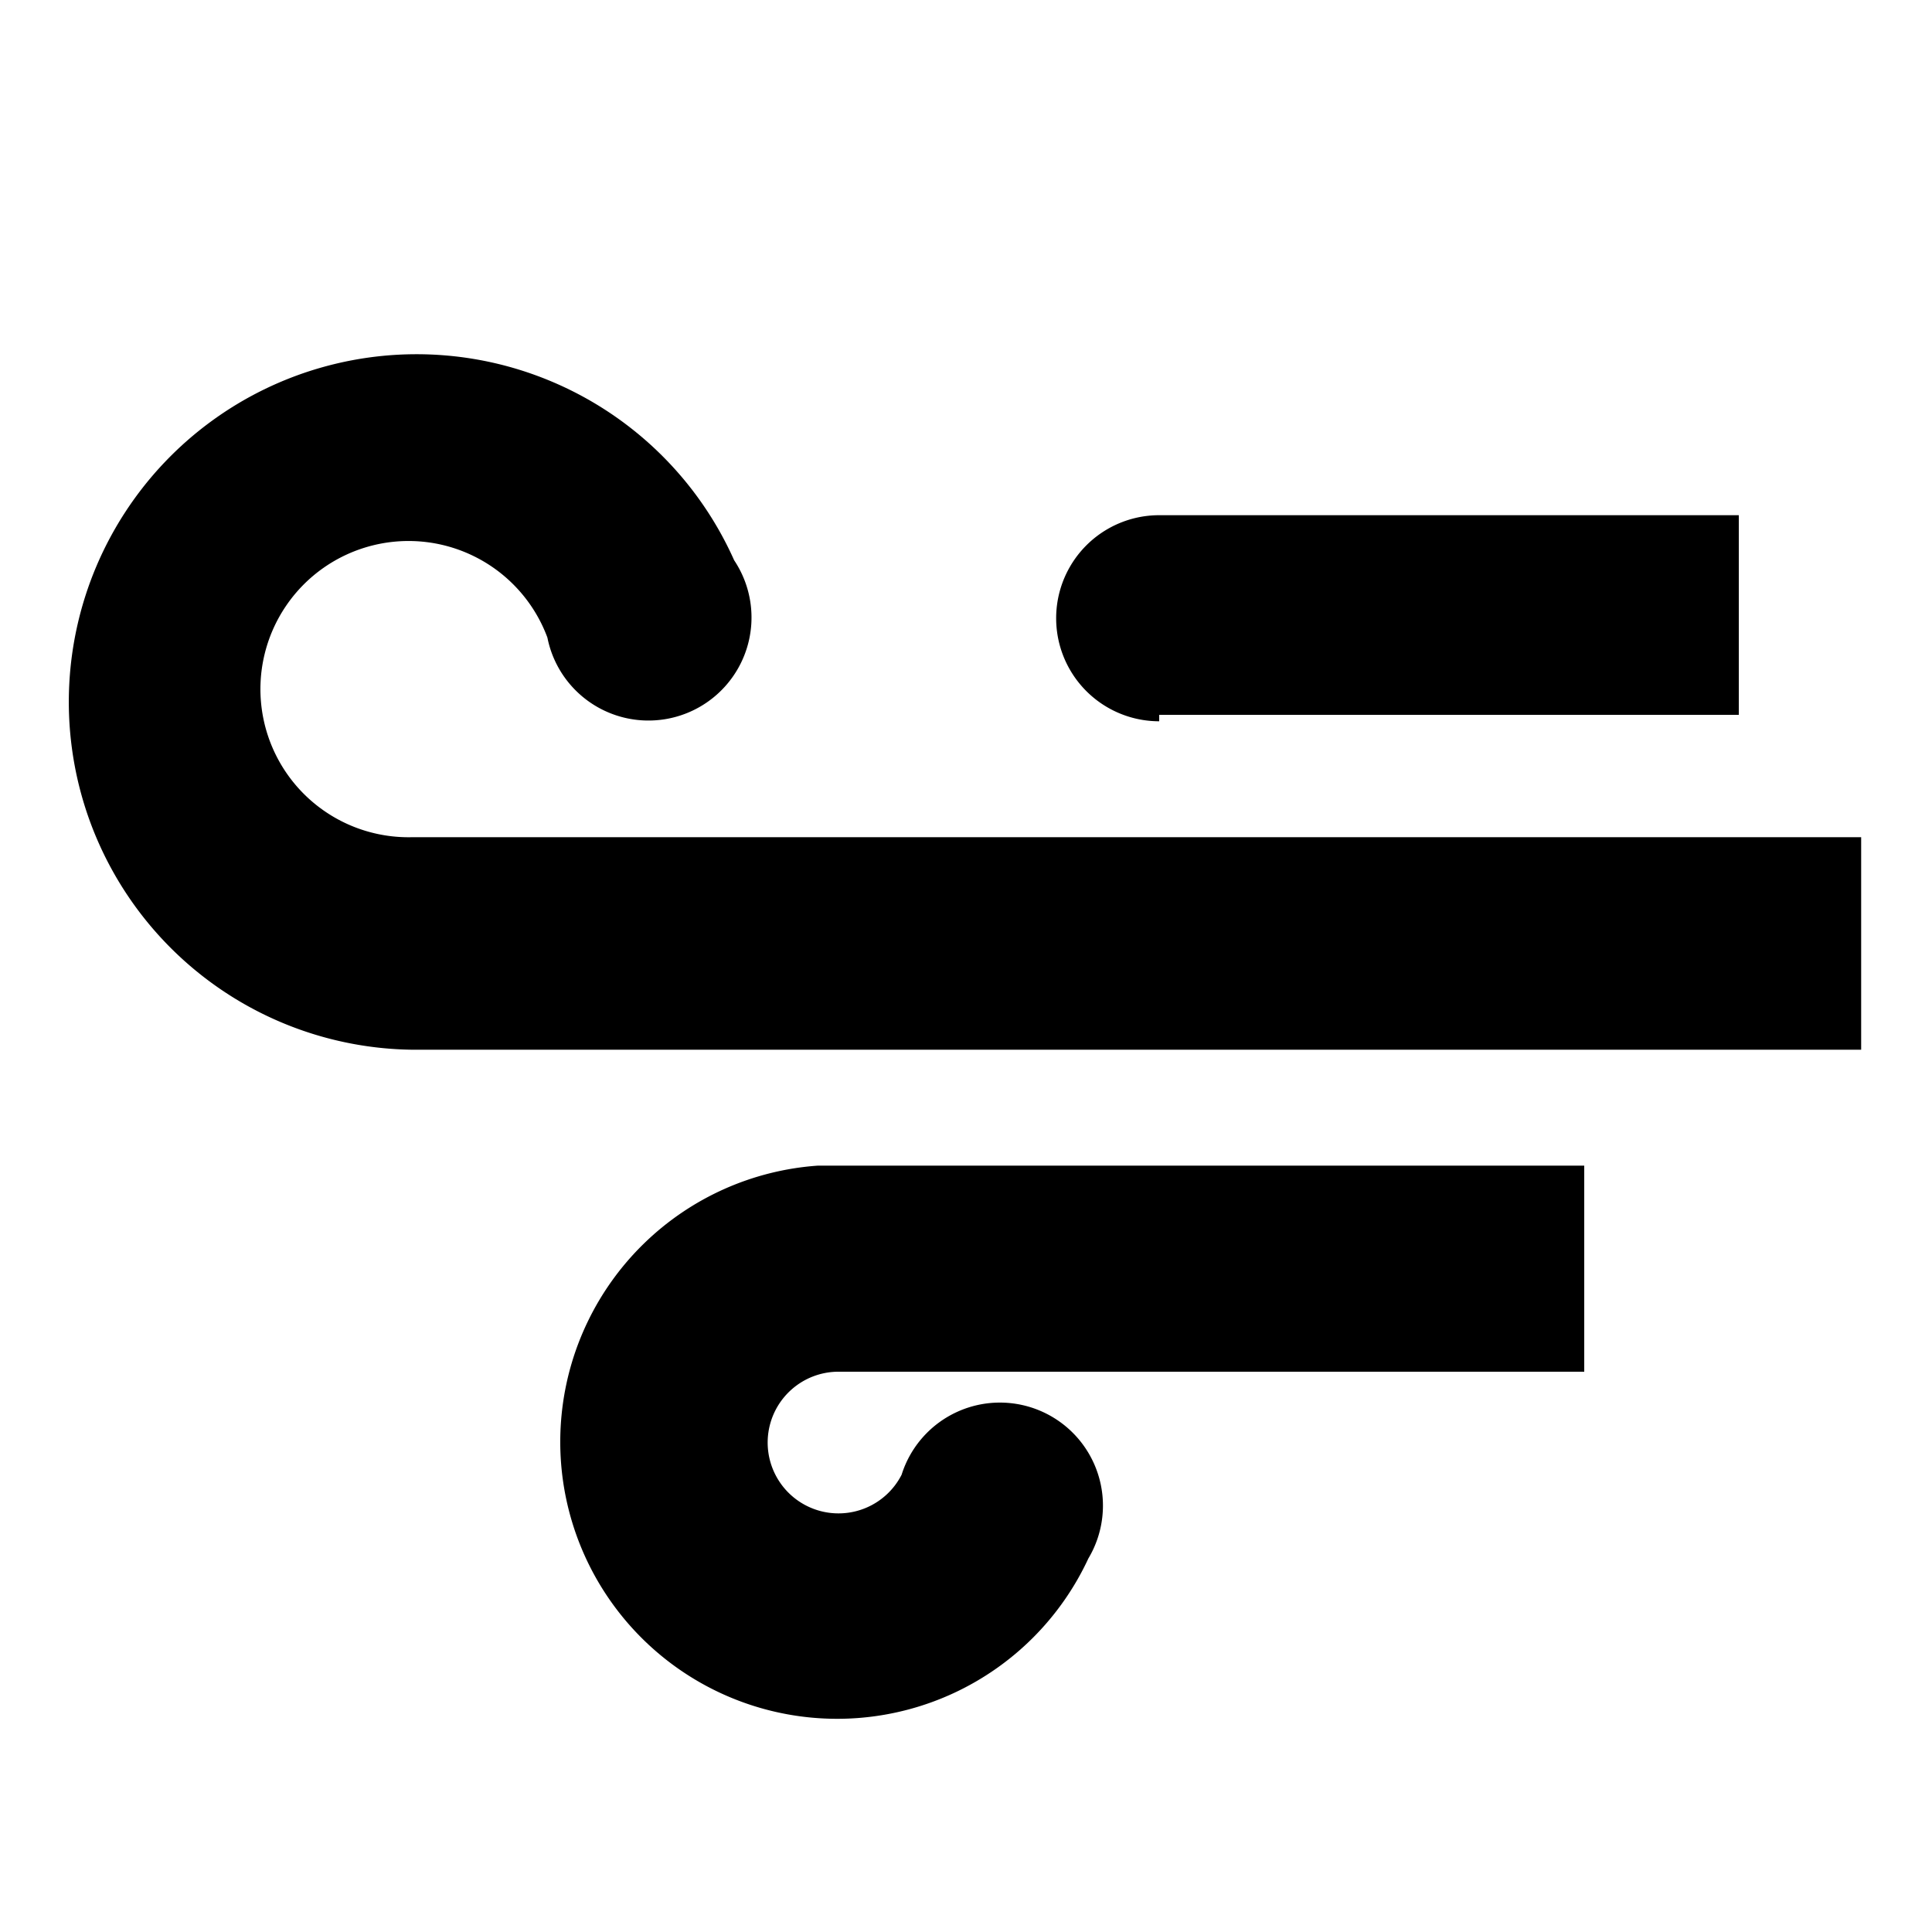 <svg xmlns="http://www.w3.org/2000/svg" viewBox="0 0 30 30"><path d="M18,11.1h9V8H18a1.6,1.6,0,0,0,0,3.2Z"/><path d="M6.4,13A2.3,2.3,0,1,1,8.5,9.9a1.6,1.6,0,1,0,2.9-1.2,5.4,5.4,0,1,0-5,7.6H28.9V13Z"/><path d="M12.7,18.1h0a4.3,4.3,0,1,0,4.2,6.1A1.6,1.6,0,1,0,14,22.9a1.1,1.1,0,1,1-1-1.6H24.6V18.1Z"/></svg>
